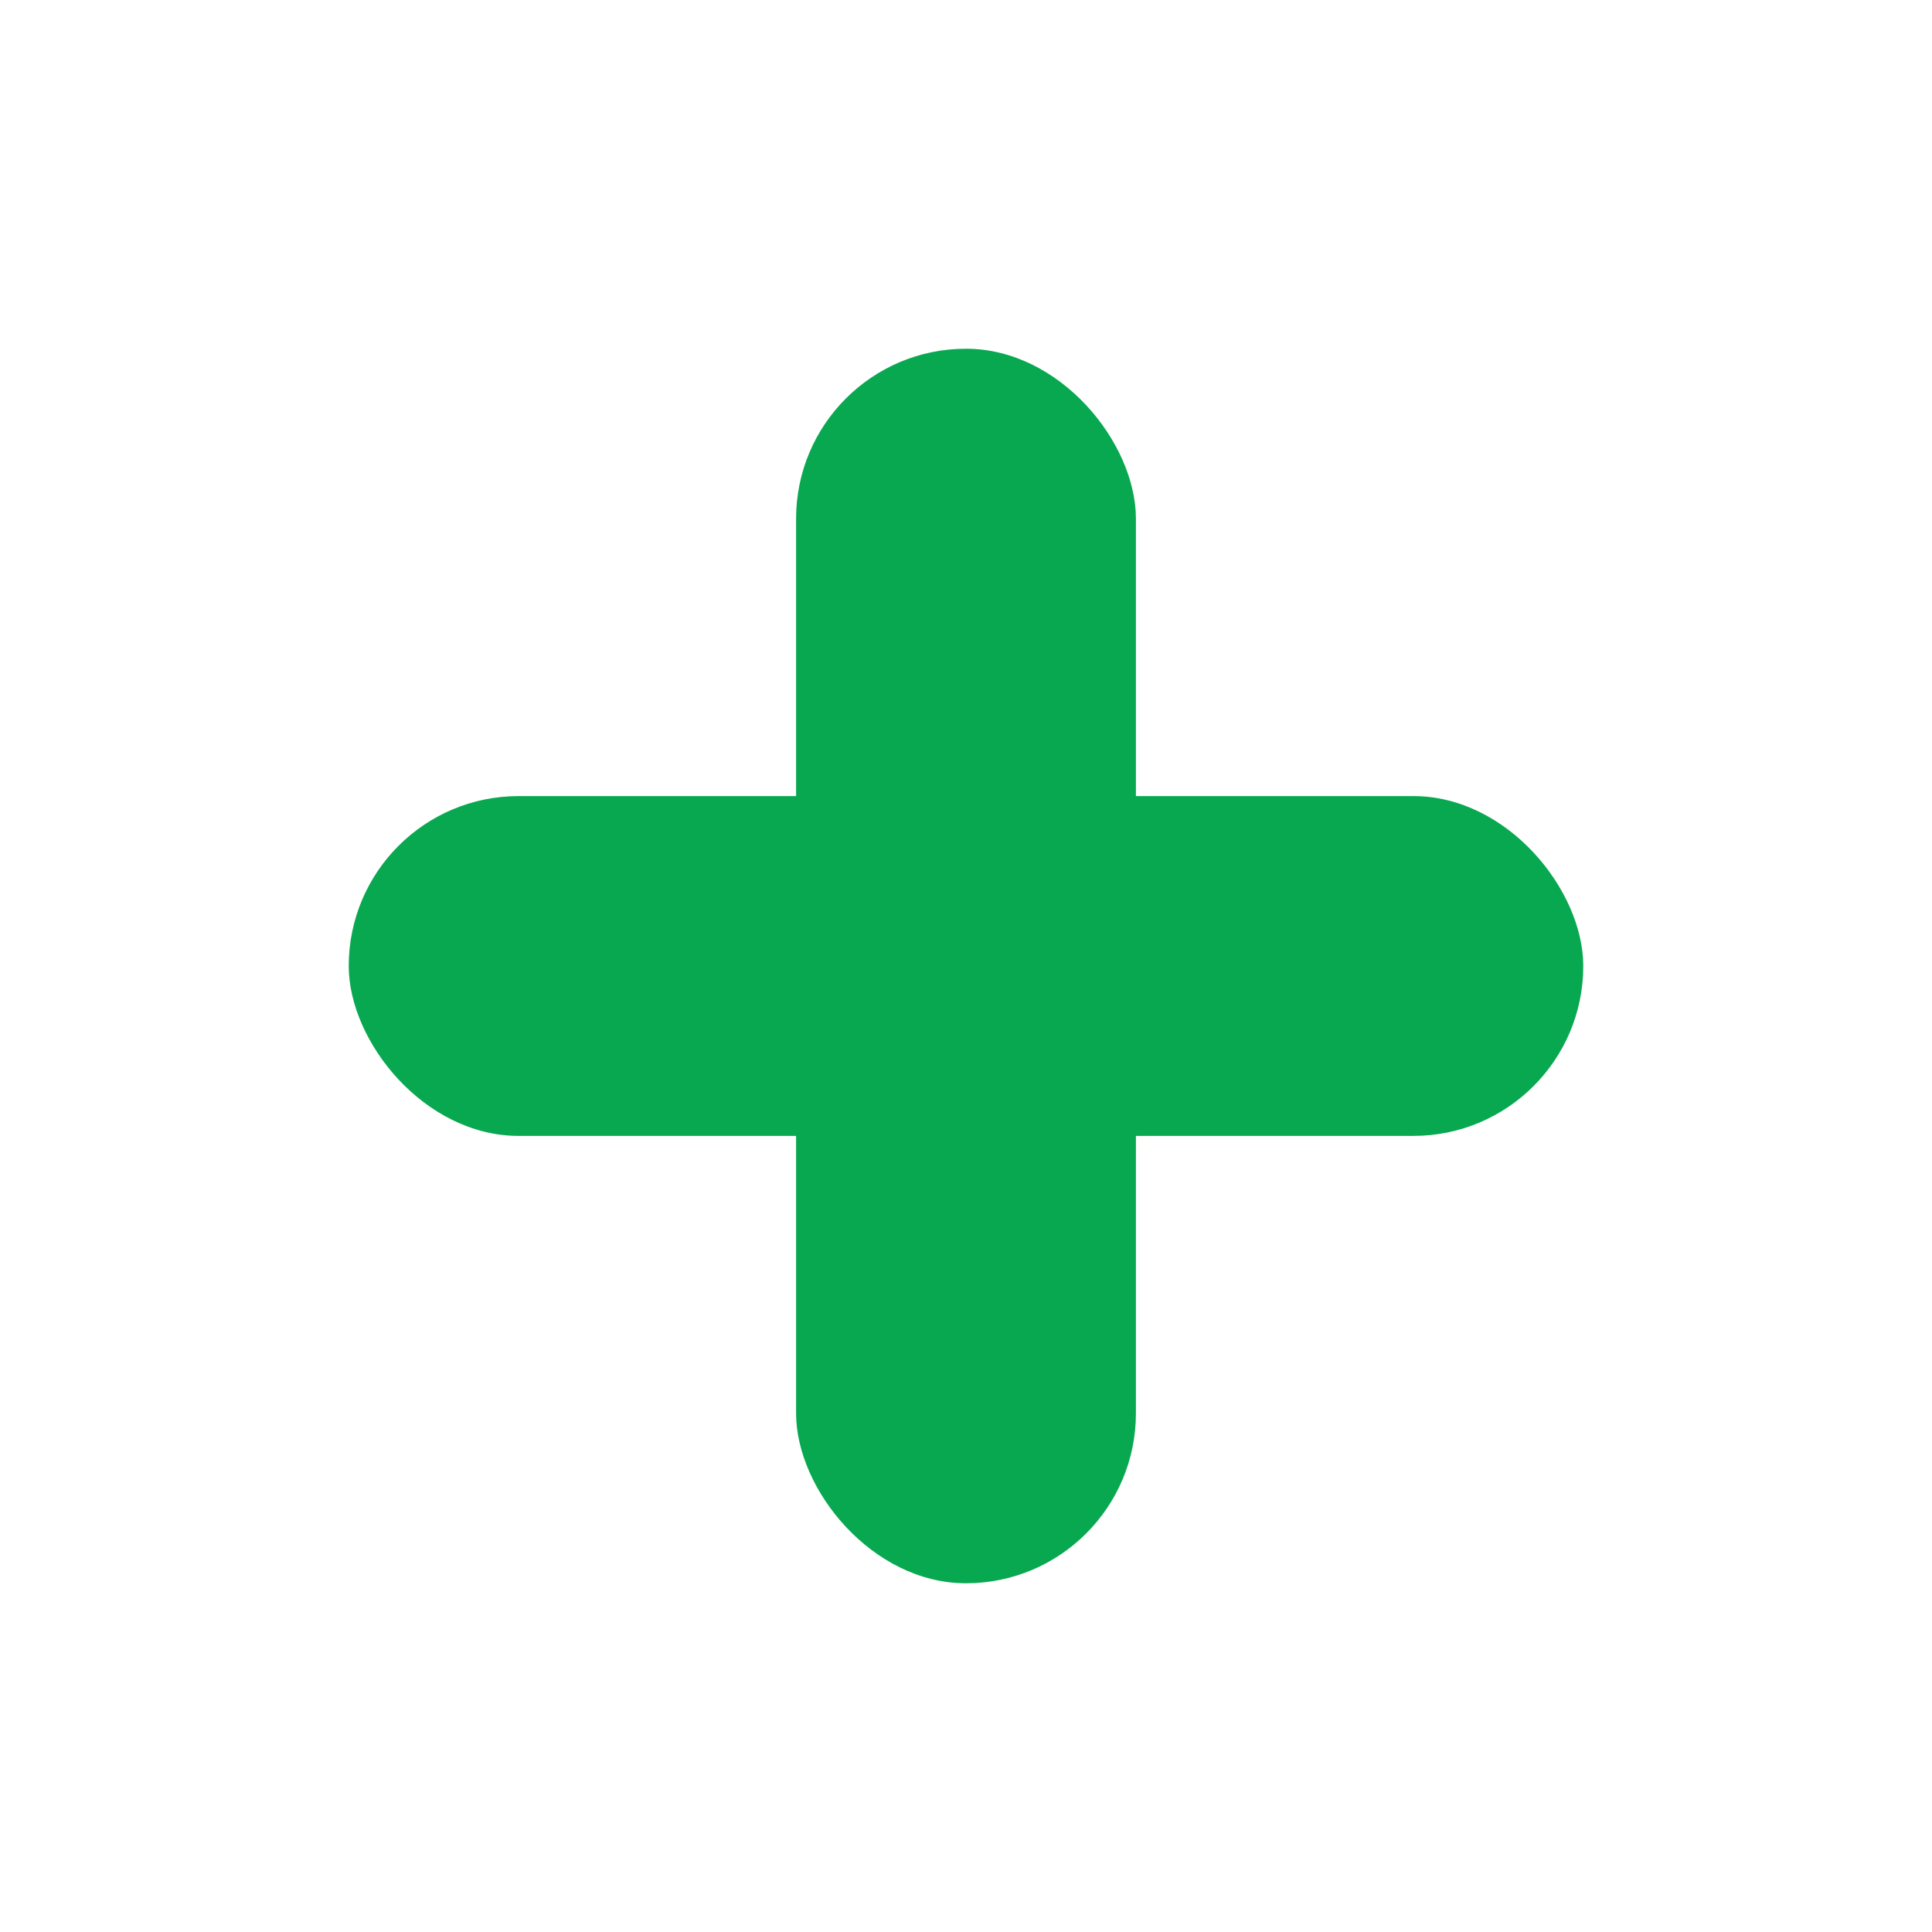 <?xml version="1.0" encoding="UTF-8"?><svg id="Layer_1" xmlns="http://www.w3.org/2000/svg" viewBox="0 0 2000 2000"><rect x="824.1" y="361" width="351.79" height="1278" rx="175.9" ry="175.9" fill="#08a850"/><rect x="361" y="824.1" width="1278" height="351.79" rx="175.9" ry="175.9" fill="#08a850"/></svg>